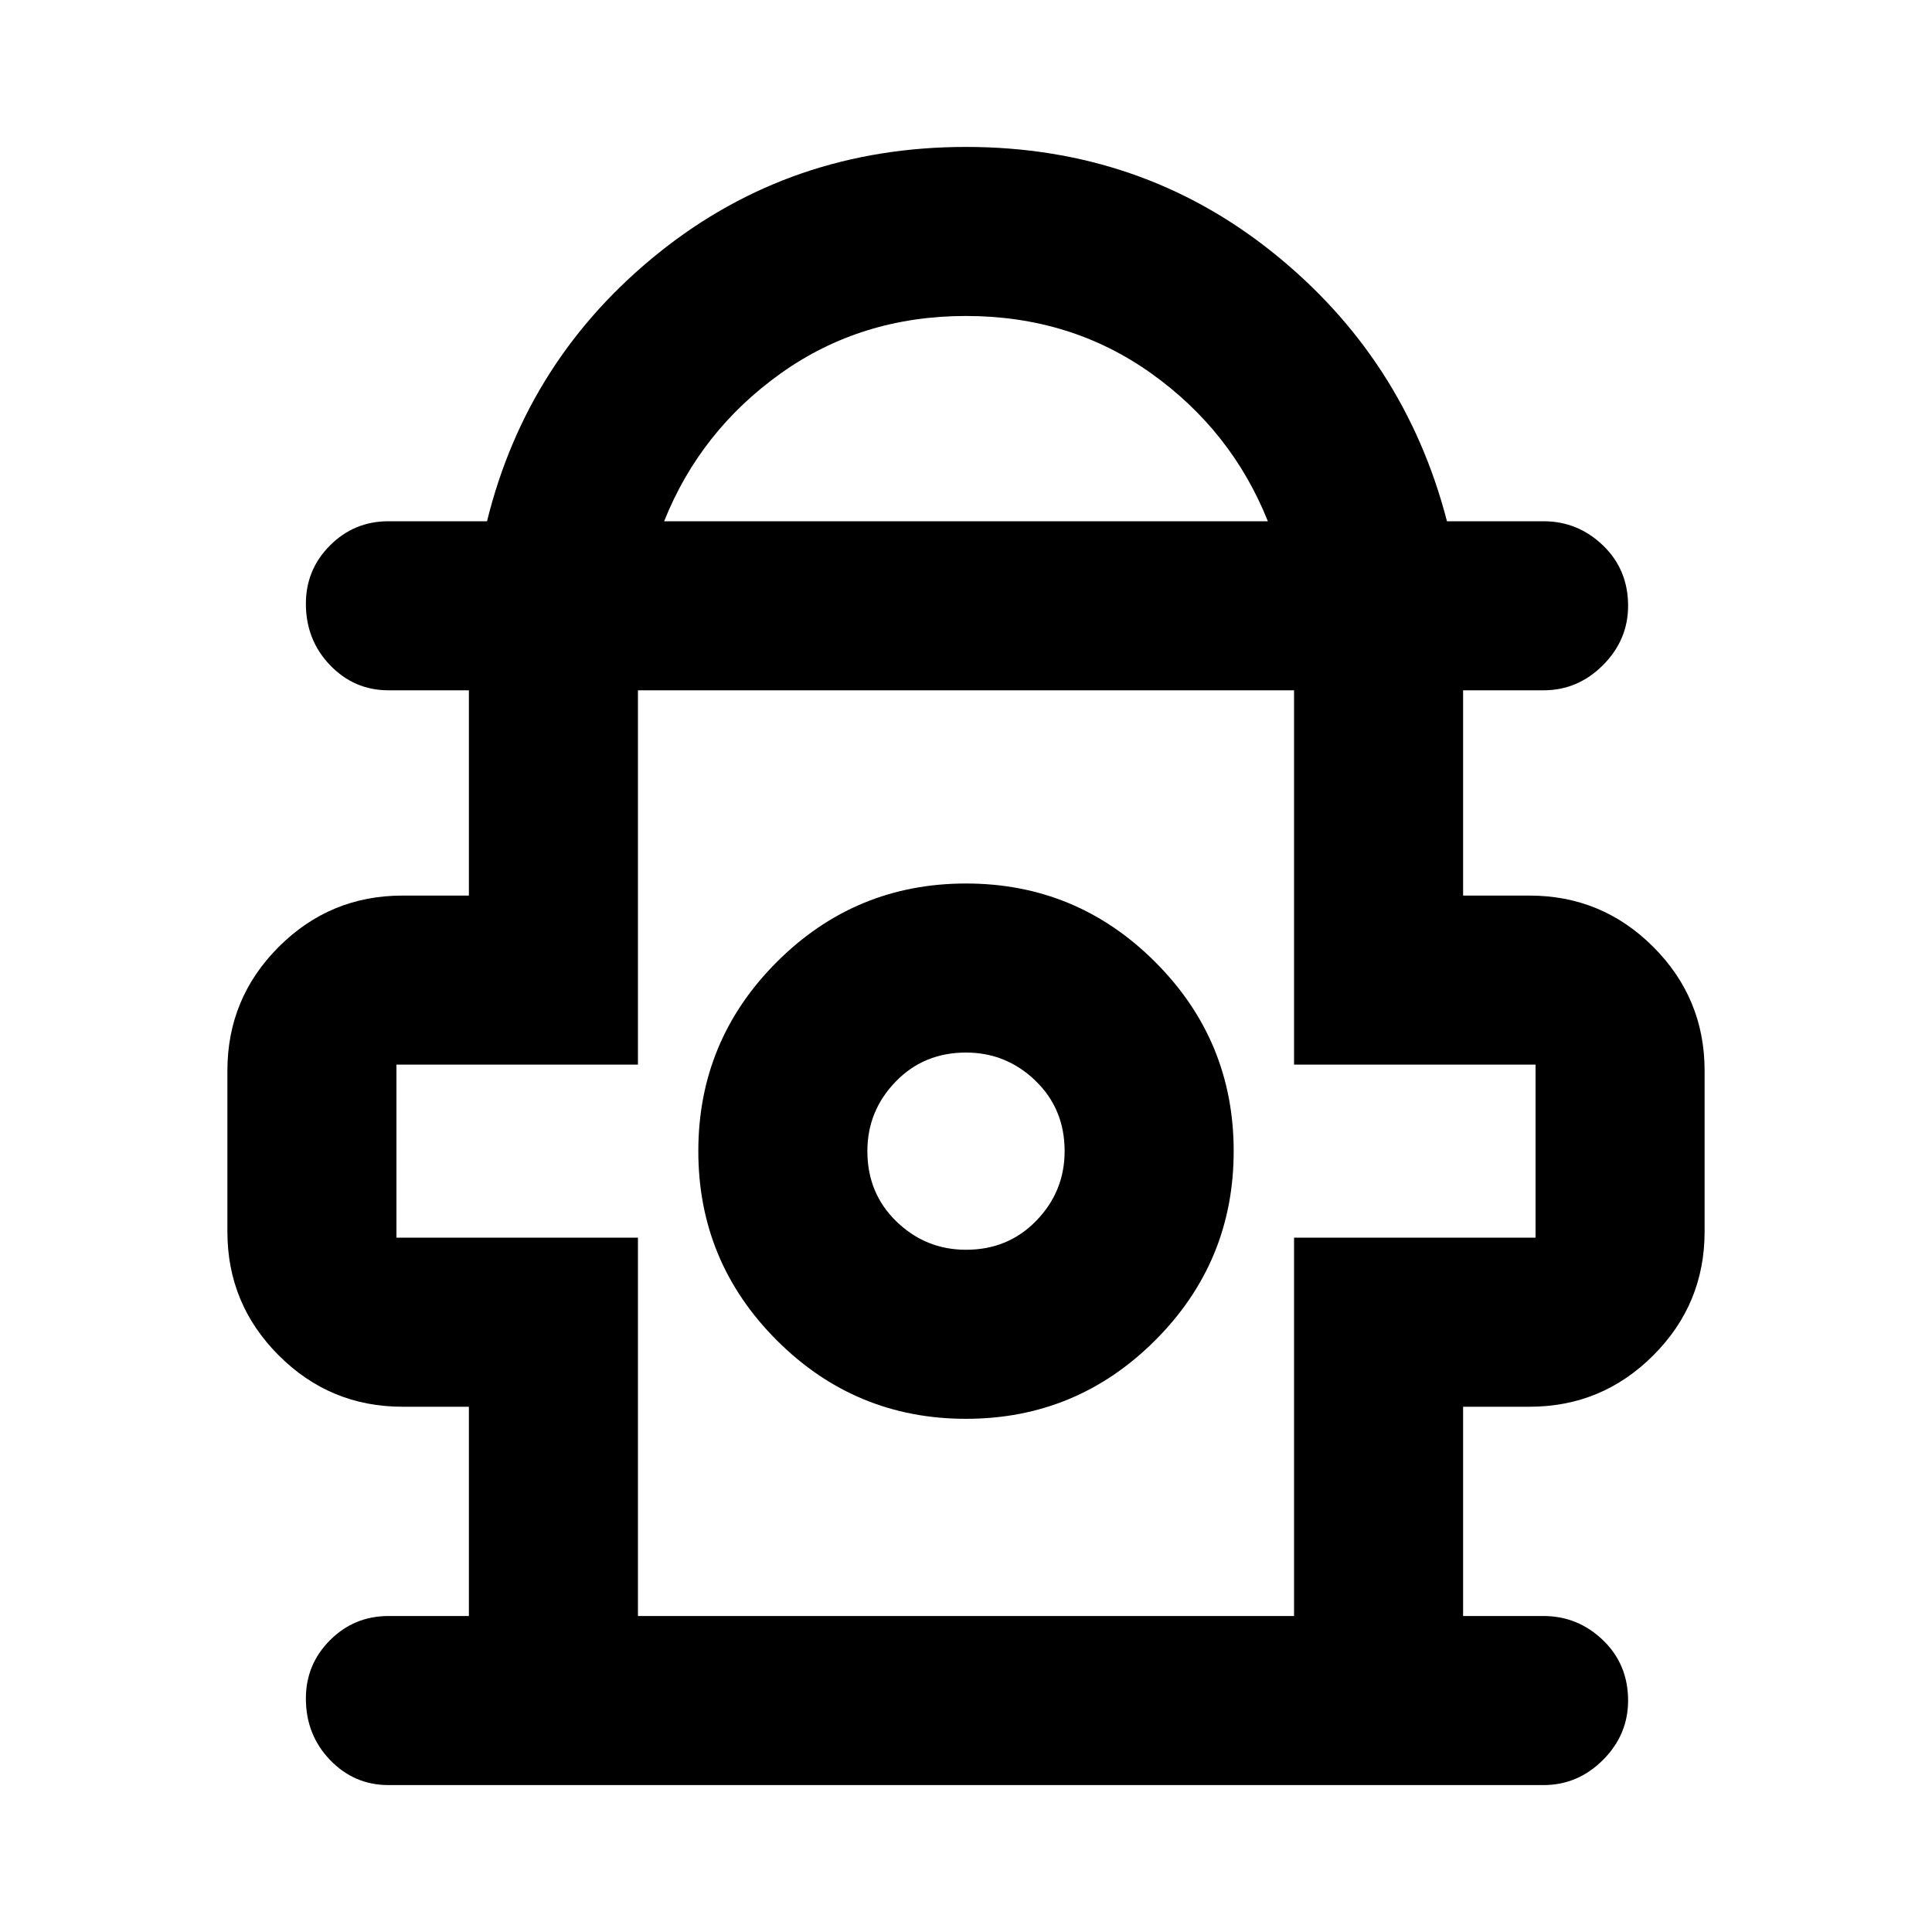 <svg xmlns="http://www.w3.org/2000/svg" height="40" width="40"><path d="M8.042 36.958Q7.333 36.958 6.833 36.438Q6.333 35.917 6.333 35.167Q6.333 34.458 6.833 33.958Q7.333 33.458 8.042 33.458H9.708V29.125H8.333Q6.833 29.125 5.771 28.062Q4.708 27 4.708 25.5V22.167Q4.708 20.667 5.771 19.604Q6.833 18.542 8.333 18.542H9.708V14.292H8.042Q7.333 14.292 6.833 13.771Q6.333 13.25 6.333 12.5Q6.333 11.792 6.833 11.292Q7.333 10.792 8.042 10.792H10.083Q10.917 7.417 13.646 5.229Q16.375 3.042 20 3.042Q23.625 3.042 26.354 5.229Q29.083 7.417 29.958 10.792H31.958Q32.667 10.792 33.188 11.292Q33.708 11.792 33.708 12.542Q33.708 13.25 33.188 13.771Q32.667 14.292 31.958 14.292H30.292V18.542H31.667Q33.167 18.542 34.229 19.604Q35.292 20.667 35.292 22.167V25.5Q35.292 27 34.229 28.062Q33.167 29.125 31.667 29.125H30.292V33.458H31.958Q32.667 33.458 33.188 33.958Q33.708 34.458 33.708 35.208Q33.708 35.917 33.188 36.438Q32.667 36.958 31.958 36.958ZM13.75 10.792H26.25Q25.5 8.917 23.833 7.729Q22.167 6.542 20 6.542Q17.833 6.542 16.167 7.729Q14.5 8.917 13.75 10.792ZM13.208 33.458H26.792V25.625H31.792V22.042H26.792V14.292H13.208V22.042H8.208V25.625H13.208ZM20 29.375Q22.292 29.375 23.917 27.75Q25.542 26.125 25.542 23.833Q25.542 21.542 23.917 19.917Q22.292 18.292 20 18.292Q17.708 18.292 16.083 19.917Q14.458 21.542 14.458 23.833Q14.458 26.125 16.083 27.75Q17.708 29.375 20 29.375ZM20 25.875Q19.167 25.875 18.562 25.292Q17.958 24.708 17.958 23.833Q17.958 23 18.542 22.396Q19.125 21.792 20 21.792Q20.833 21.792 21.438 22.375Q22.042 22.958 22.042 23.833Q22.042 24.667 21.458 25.271Q20.875 25.875 20 25.875ZM20 23.833ZM20 14.292Q20 14.292 20 14.292Q20 14.292 20 14.292Q20 14.292 20 14.292Q20 14.292 20 14.292Z"/></svg>